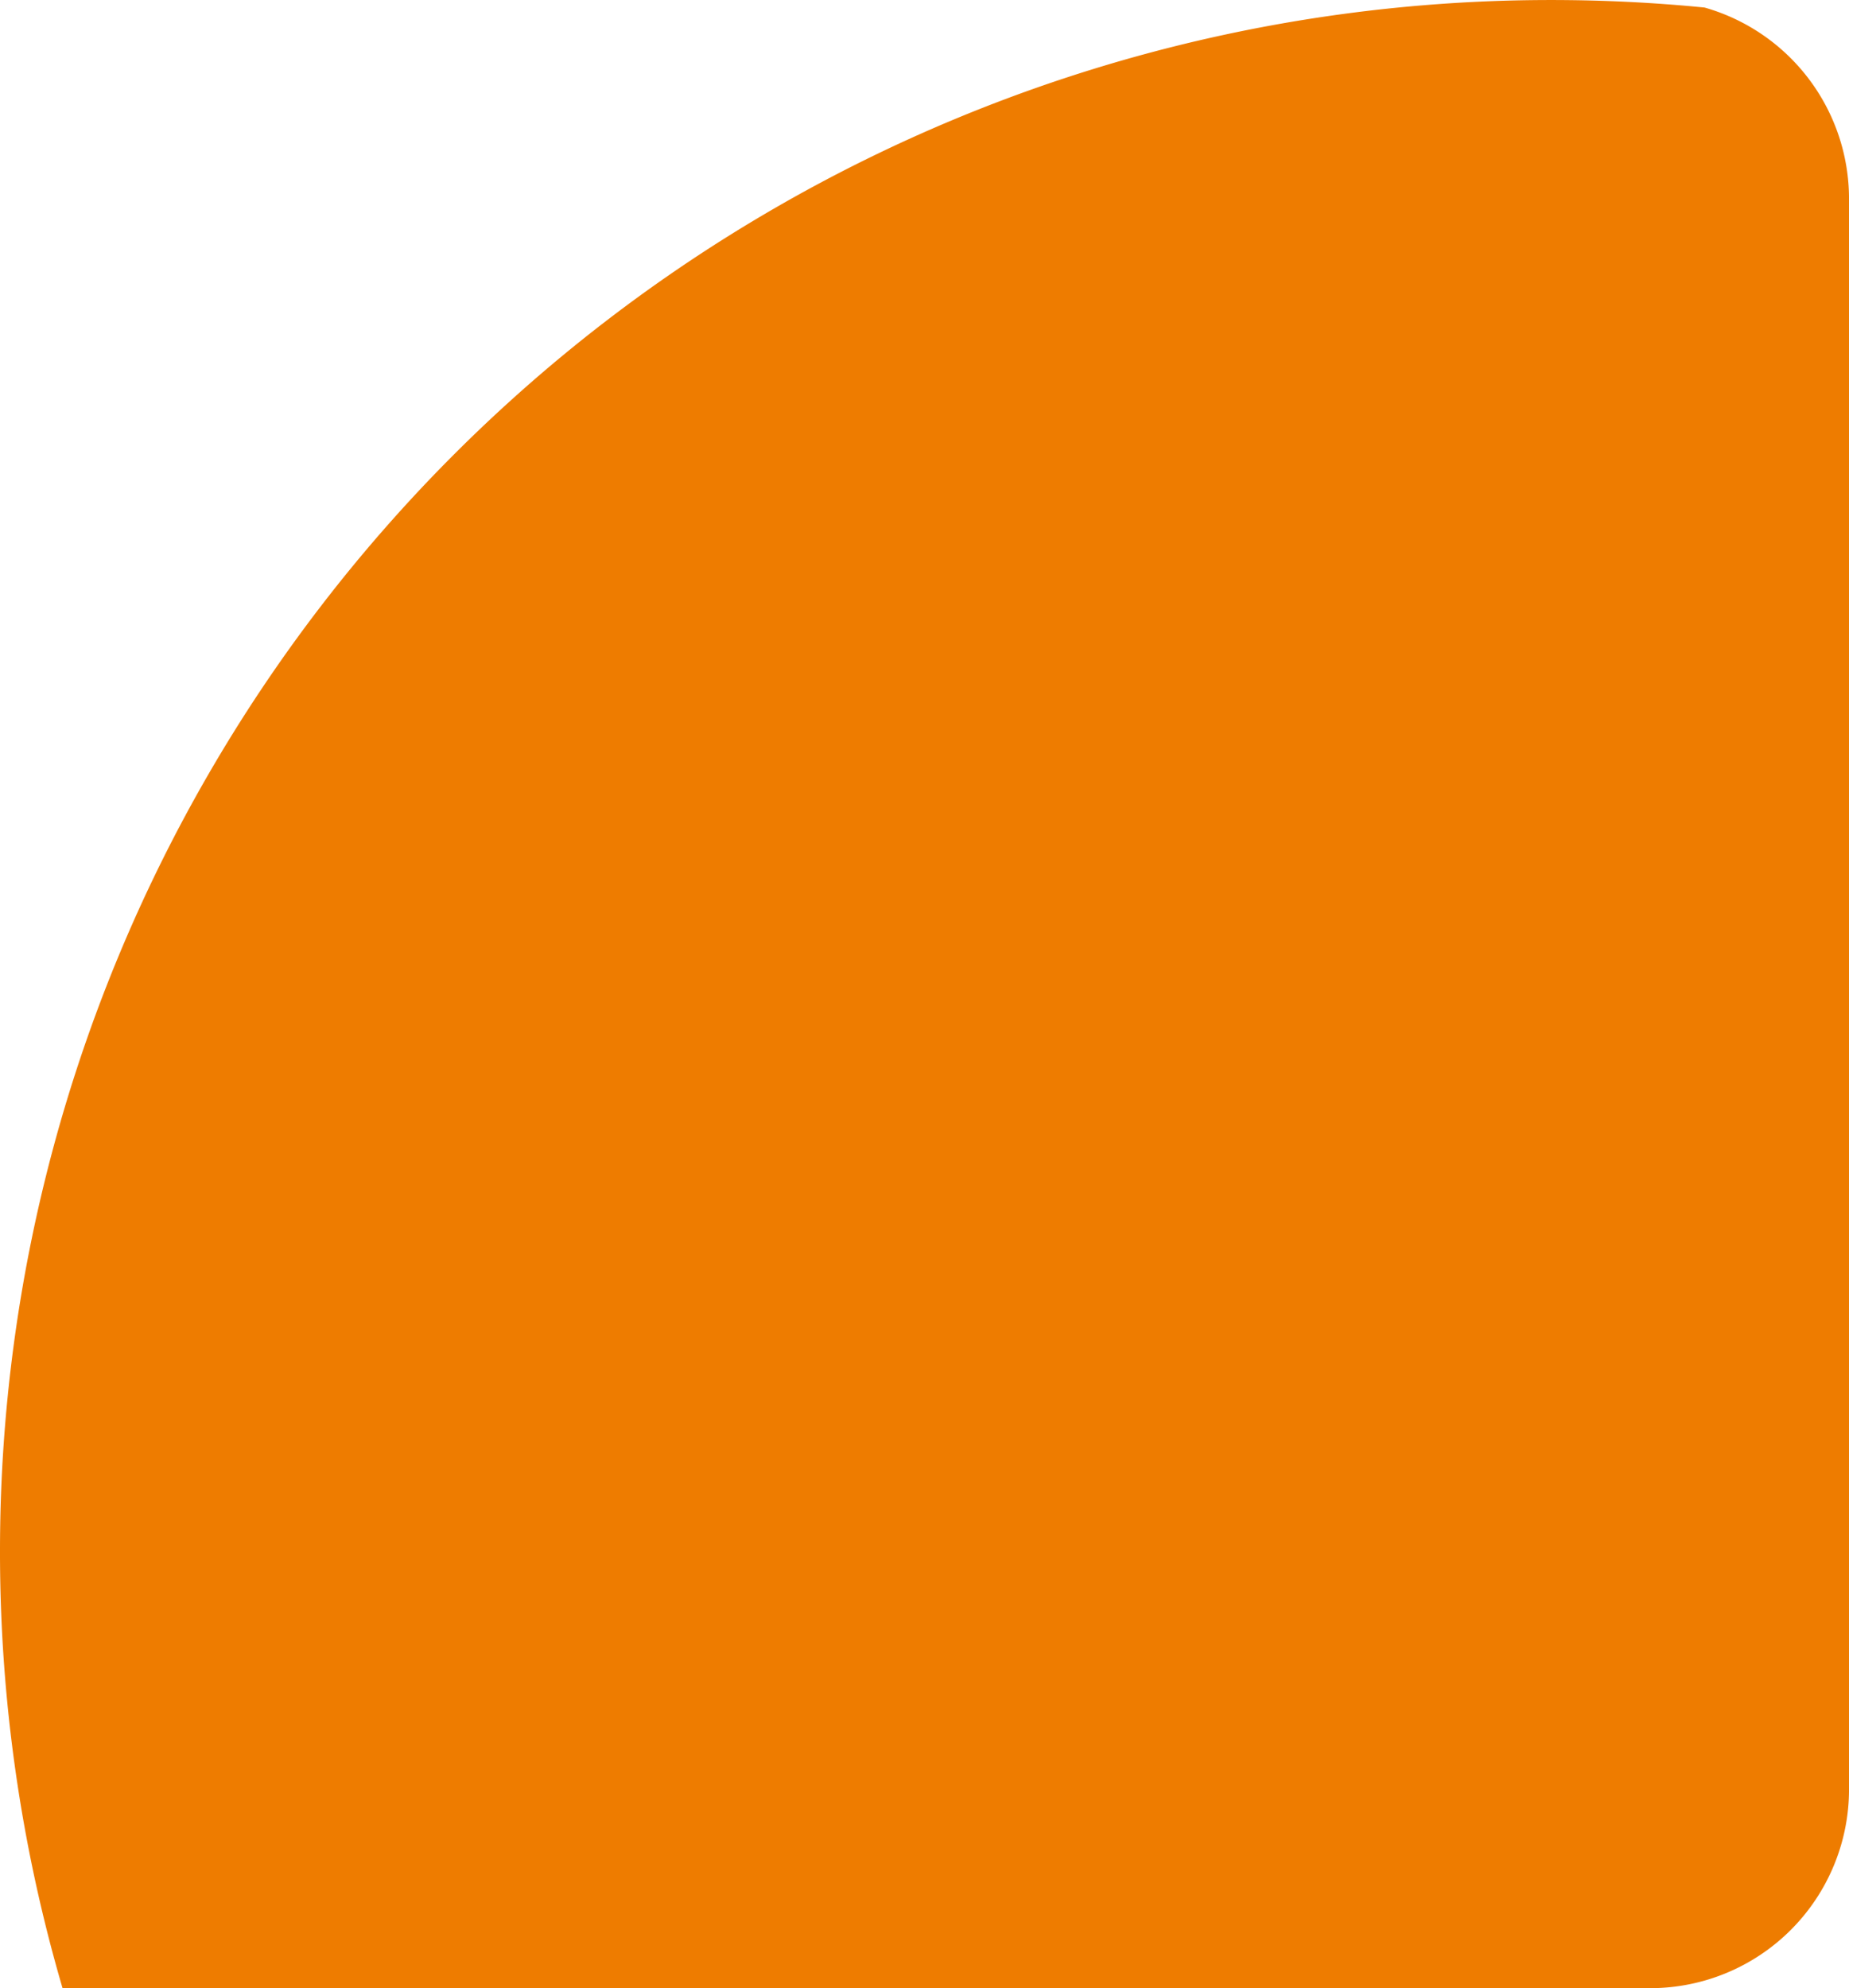 <svg xmlns="http://www.w3.org/2000/svg" width="92.999" height="100" viewBox="0 0 92.999 100"><defs><style>.a{fill:#ee7c00;}</style></defs><path class="a" d="M9533.266-8851.378A10.005,10.005,0,0,1,9526-8861v-80a10,10,0,0,1,10-10h79.854a78,78,0,0,1,3.146,22,78,78,0,0,1-78,78Q9537.083-8851,9533.266-8851.378Z" transform="translate(9619 -8850.999) rotate(180)"/></svg>